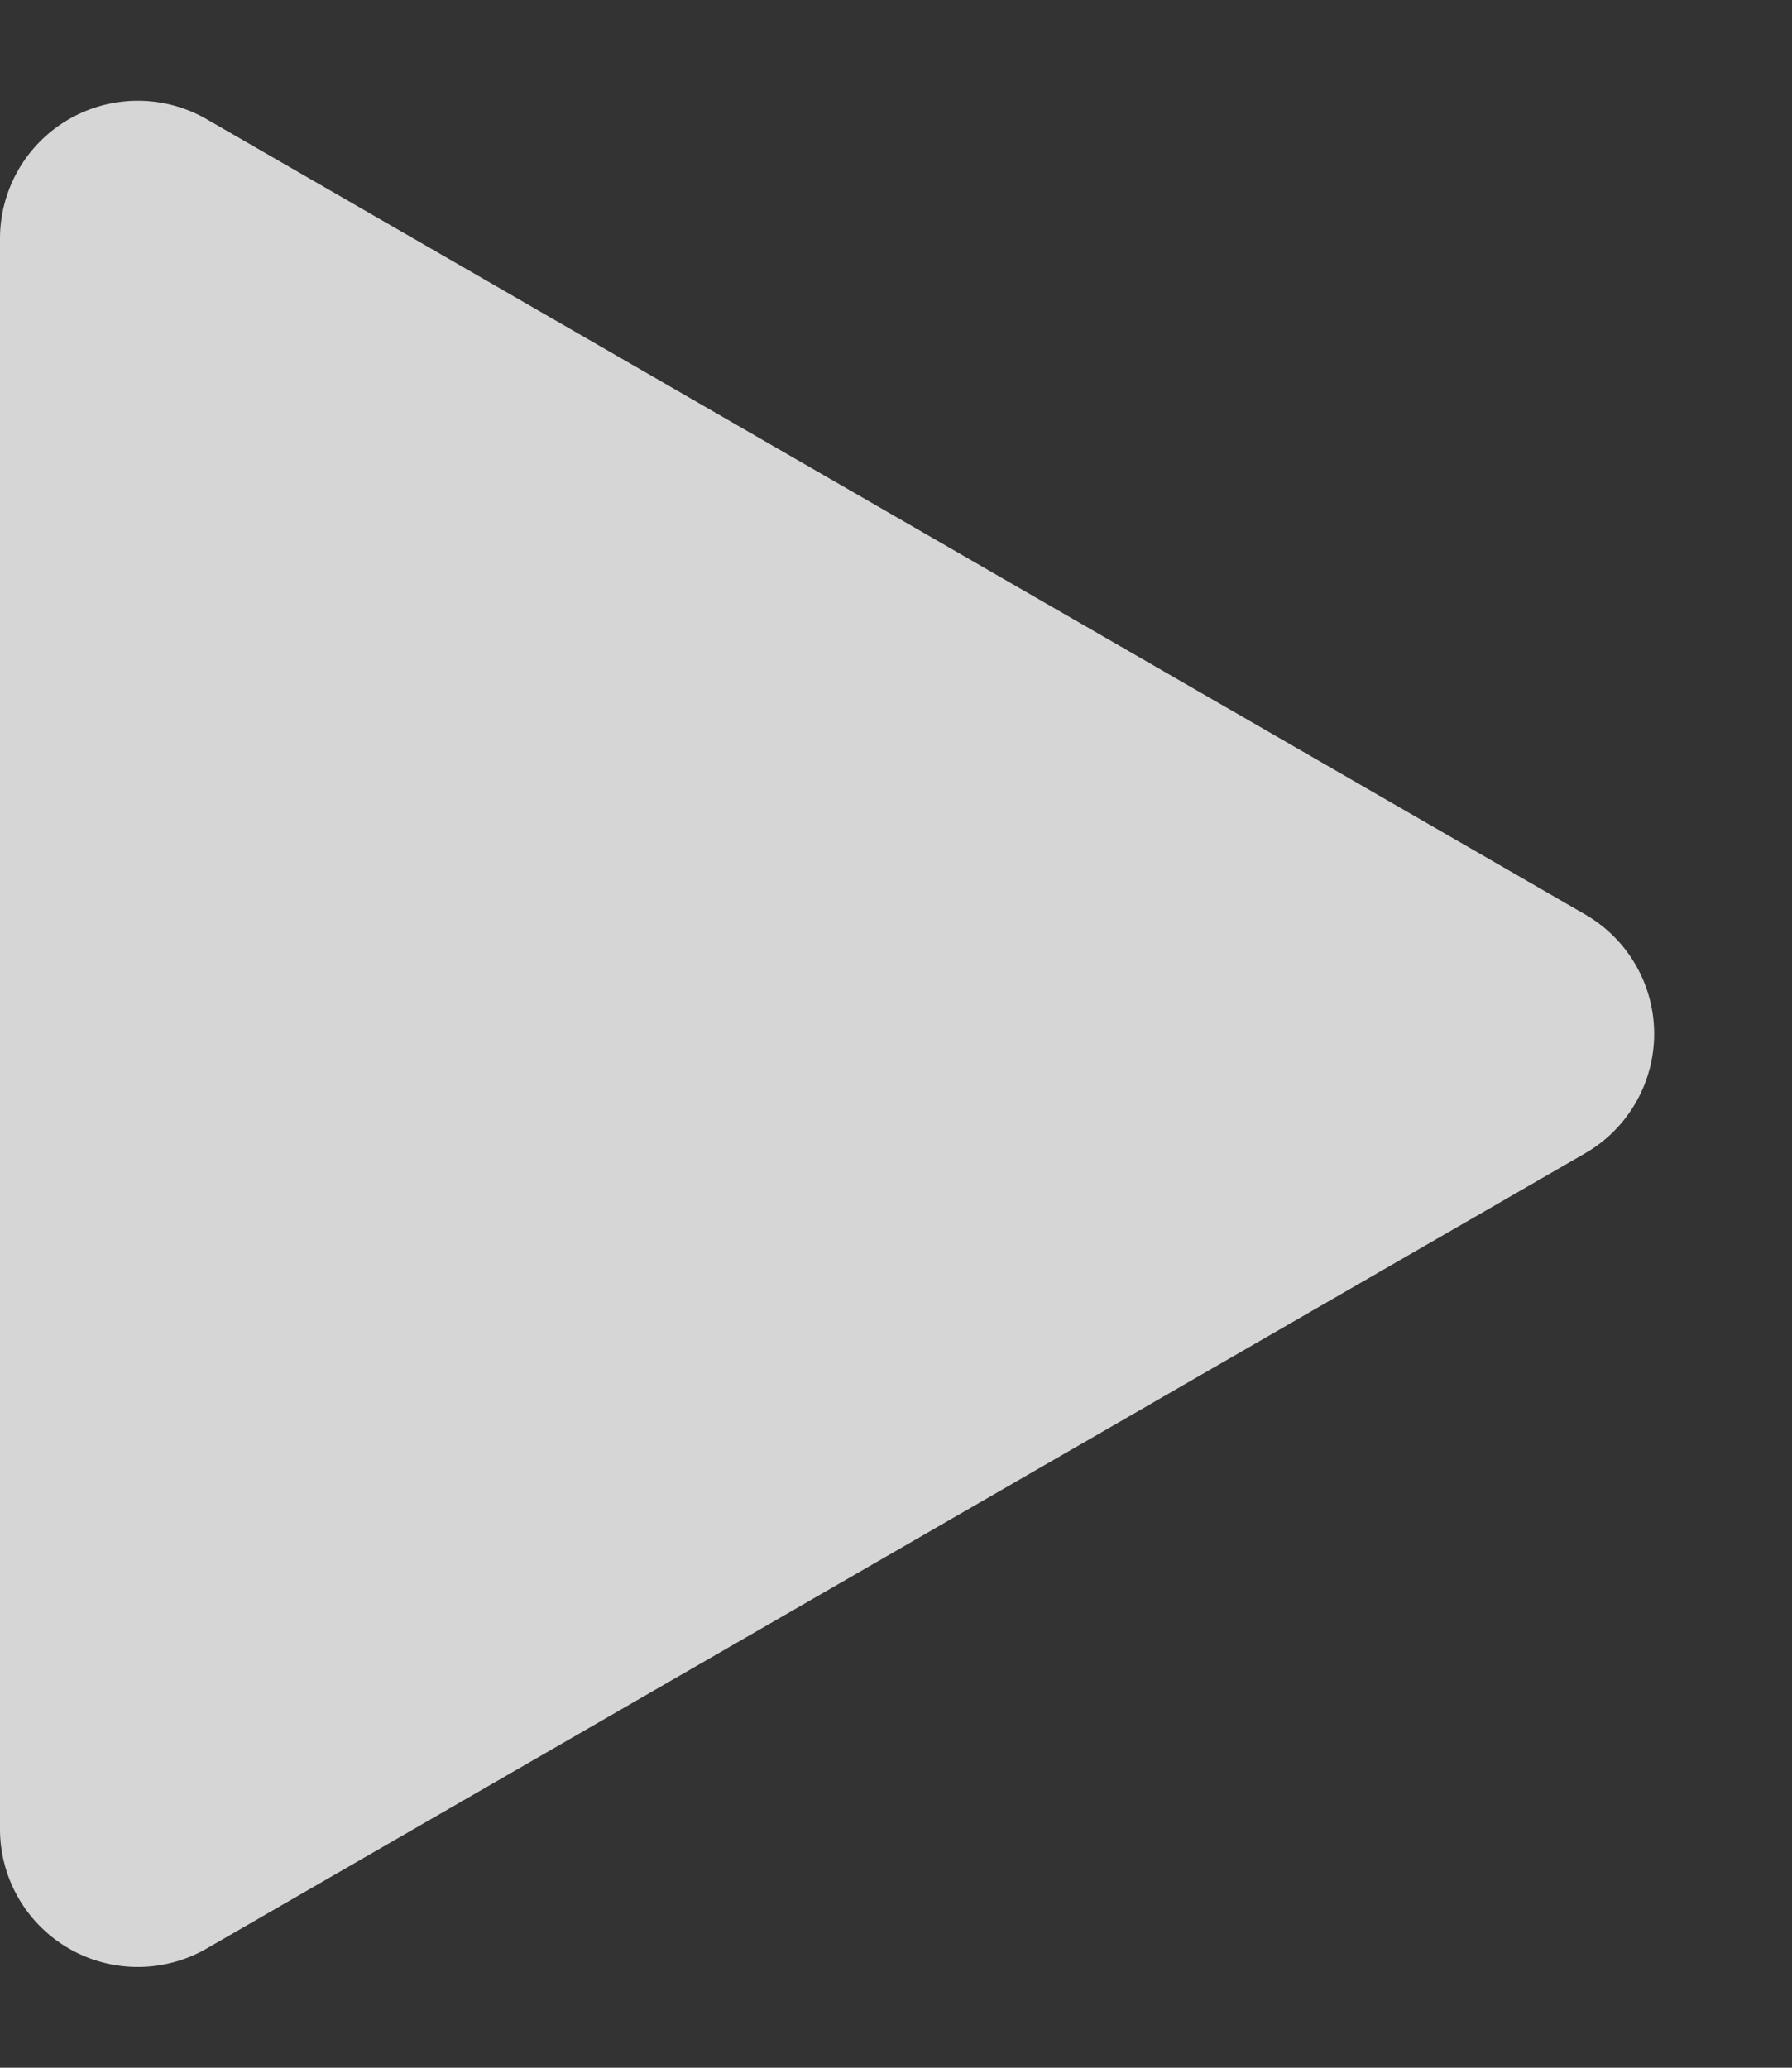 <svg xmlns="http://www.w3.org/2000/svg" width="13" height="15"><rect width="100%" height="100%" fill="#333333" stroke="none"/><path id="Polygon_1" data-name="Polygon 1" d="M6.634 1.5a1 1 0 011.732 0l5.769 10a1 1 0 01-.866 1.5H1.731a1 1 0 01-.866-1.5z" transform="rotate(90 6.5 6.5)" fill="#fff" opacity=".797"/></svg>